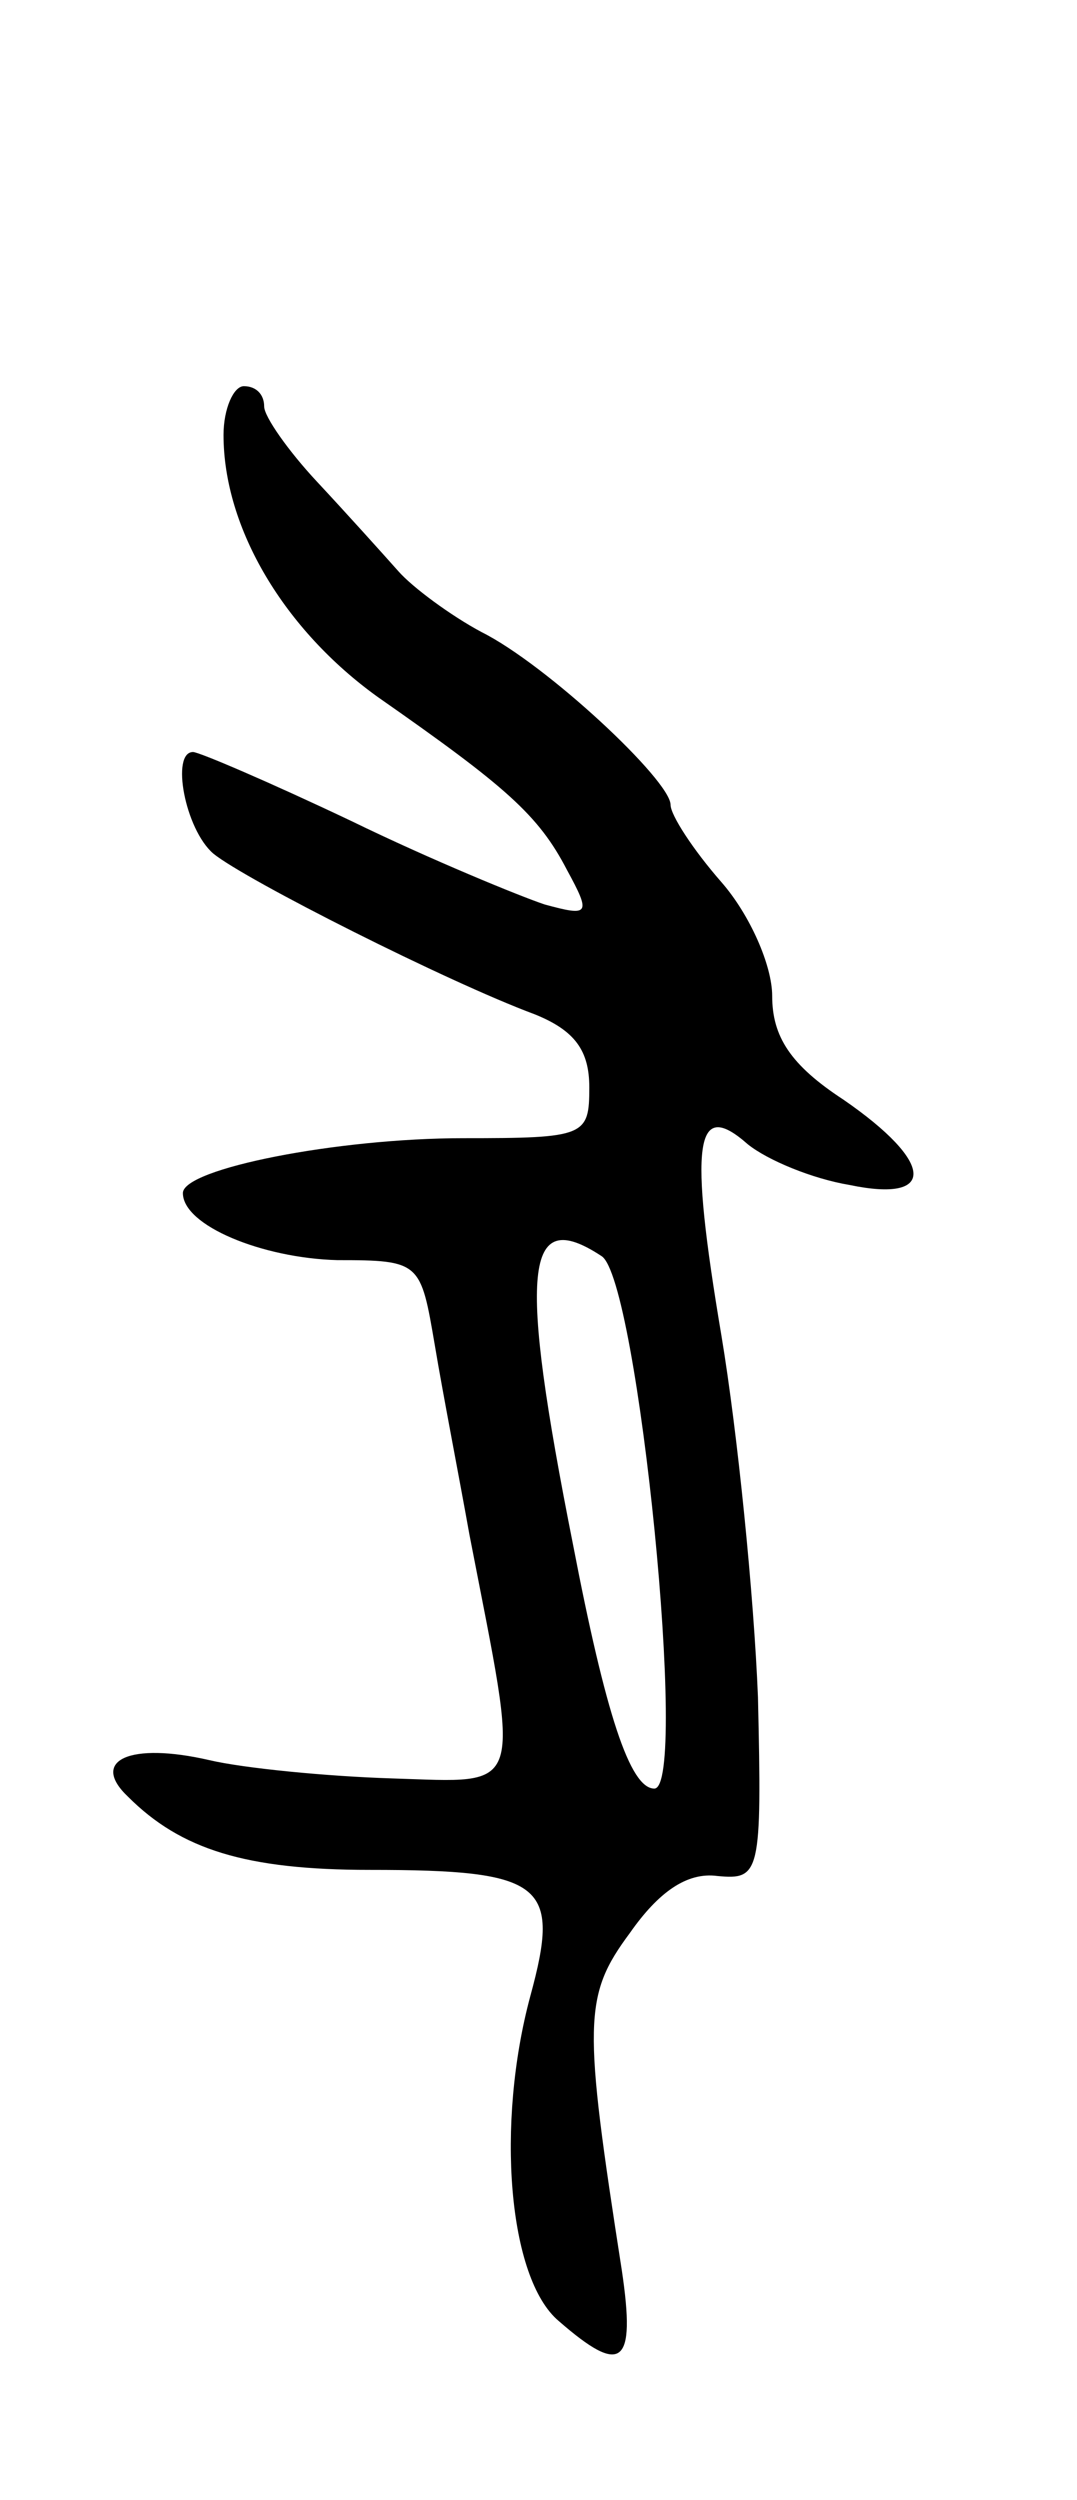 <svg version="1.0" xmlns="http://www.w3.org/2000/svg"
 width="53pt" height="123pt" viewBox="0 0 53 123"
 preserveAspectRatio="xMidYMid meet">
<g transform="translate(0,123) scale(0.1,-0.1)"
fill="#000000" stroke="none">
<path d="M110 1016 c0 -46 30 -96 76 -129 63 -44 79 -58 93 -85 12 -22 11 -23
-11 -17 -12 4 -56 22 -95 41 -40 19 -75 34 -78 34 -11 0 -4 -38 10 -50 16 -13
115 -63 158 -79 20 -8 27 -18 27 -36 0 -24 -2 -25 -62 -25 -62 0 -138 -15
-138 -27 0 -16 39 -32 76 -33 41 0 41 -1 48 -42 4 -24 12 -65 17 -93 25 -129
28 -122 -38 -120 -32 1 -73 5 -90 9 -39 9 -59 0 -40 -18 26 -26 58 -36 119
-36 86 0 94 -7 79 -62 -17 -63 -11 -139 14 -160 31 -27 38 -22 31 25 -19 122
-19 135 4 166 14 20 28 30 43 28 21 -2 22 1 20 88 -2 50 -10 130 -18 178 -16
95 -13 117 13 94 10 -8 32 -17 50 -20 43 -9 42 11 -3 42 -26 17 -35 31 -35 51
0 15 -11 40 -25 56 -14 16 -25 33 -25 38 0 12 -61 69 -93 85 -15 8 -34 22 -41
30 -8 9 -26 29 -40 44 -14 15 -26 32 -26 37 0 6 -4 10 -10 10 -5 0 -10 -11
-10 -24z m186 -404 c18 -11 43 -262 26 -262 -12 0 -24 37 -40 120 -27 136 -24
167 14 142z"/>
</g>
</svg>
